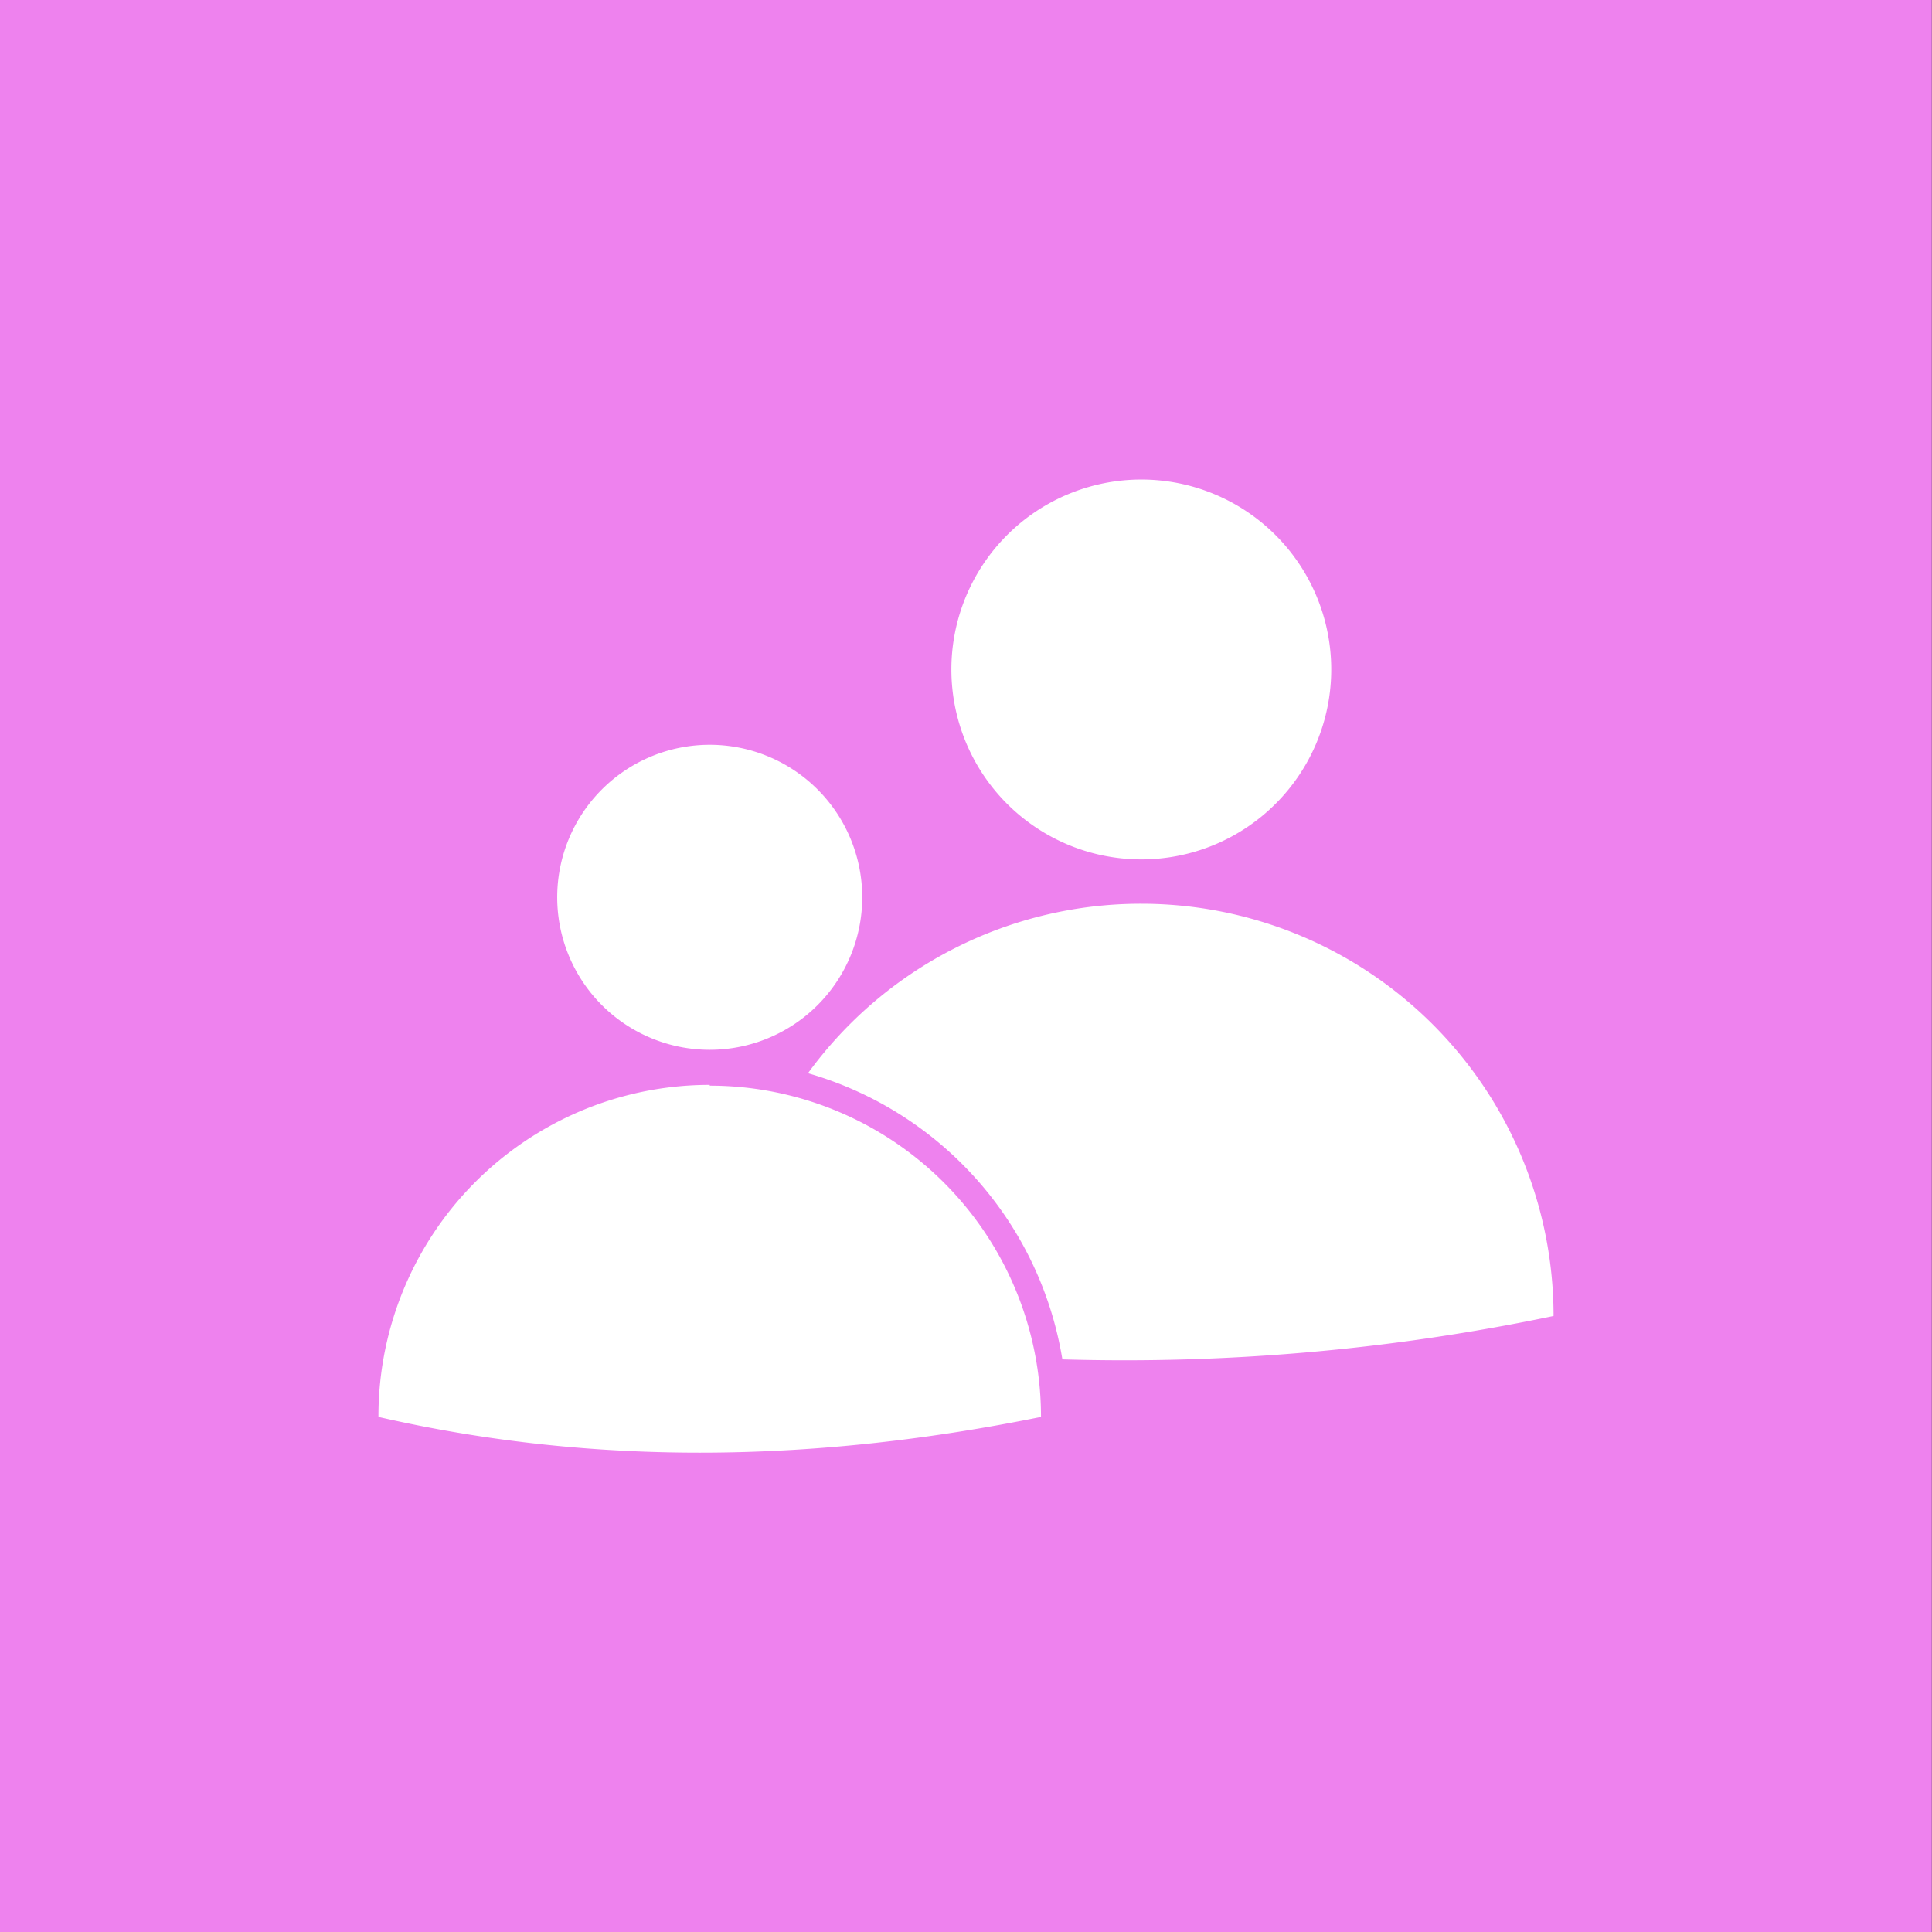 <svg id="Layer_1" data-name="Layer 1" xmlns="http://www.w3.org/2000/svg" viewBox="0 0 122.88 122.88"><rect x="0" y="0" width="122.88" height="122.88" fill="#333333" stroke="none"/><defs><style>.cls-1{fill:violet;}.cls-1,.cls-2{fill-rule:evenodd;}.cls-2{fill:#fff;}</style></defs><title>22</title><path class="cls-1" d="M329.13,863H452V985.88H329.13V863" transform="translate(-329.13 -863)"/><path class="cls-2" d="M401.72,893.5a12.08,12.08,0,1,1-12.08,12.08,12.08,12.08,0,0,1,12.08-12.08m-27.45,16.87a9.7,9.7,0,1,1-9.7,9.7A9.7,9.7,0,0,1,374.27,910.37Zm0,21.68a21.07,21.07,0,0,1,21.07,21.07c-14,2.84-28.09,3.22-42.14,0A21.07,21.07,0,0,1,374.27,932Zm27.45-11.57a26.22,26.22,0,0,1,26.22,26.22,133.43,133.43,0,0,1-31.24,2.76,22.76,22.76,0,0,0-16.18-18.2A26.18,26.18,0,0,1,401.72,920.48Z" transform="translate(-329.13 -863)"/></svg>
